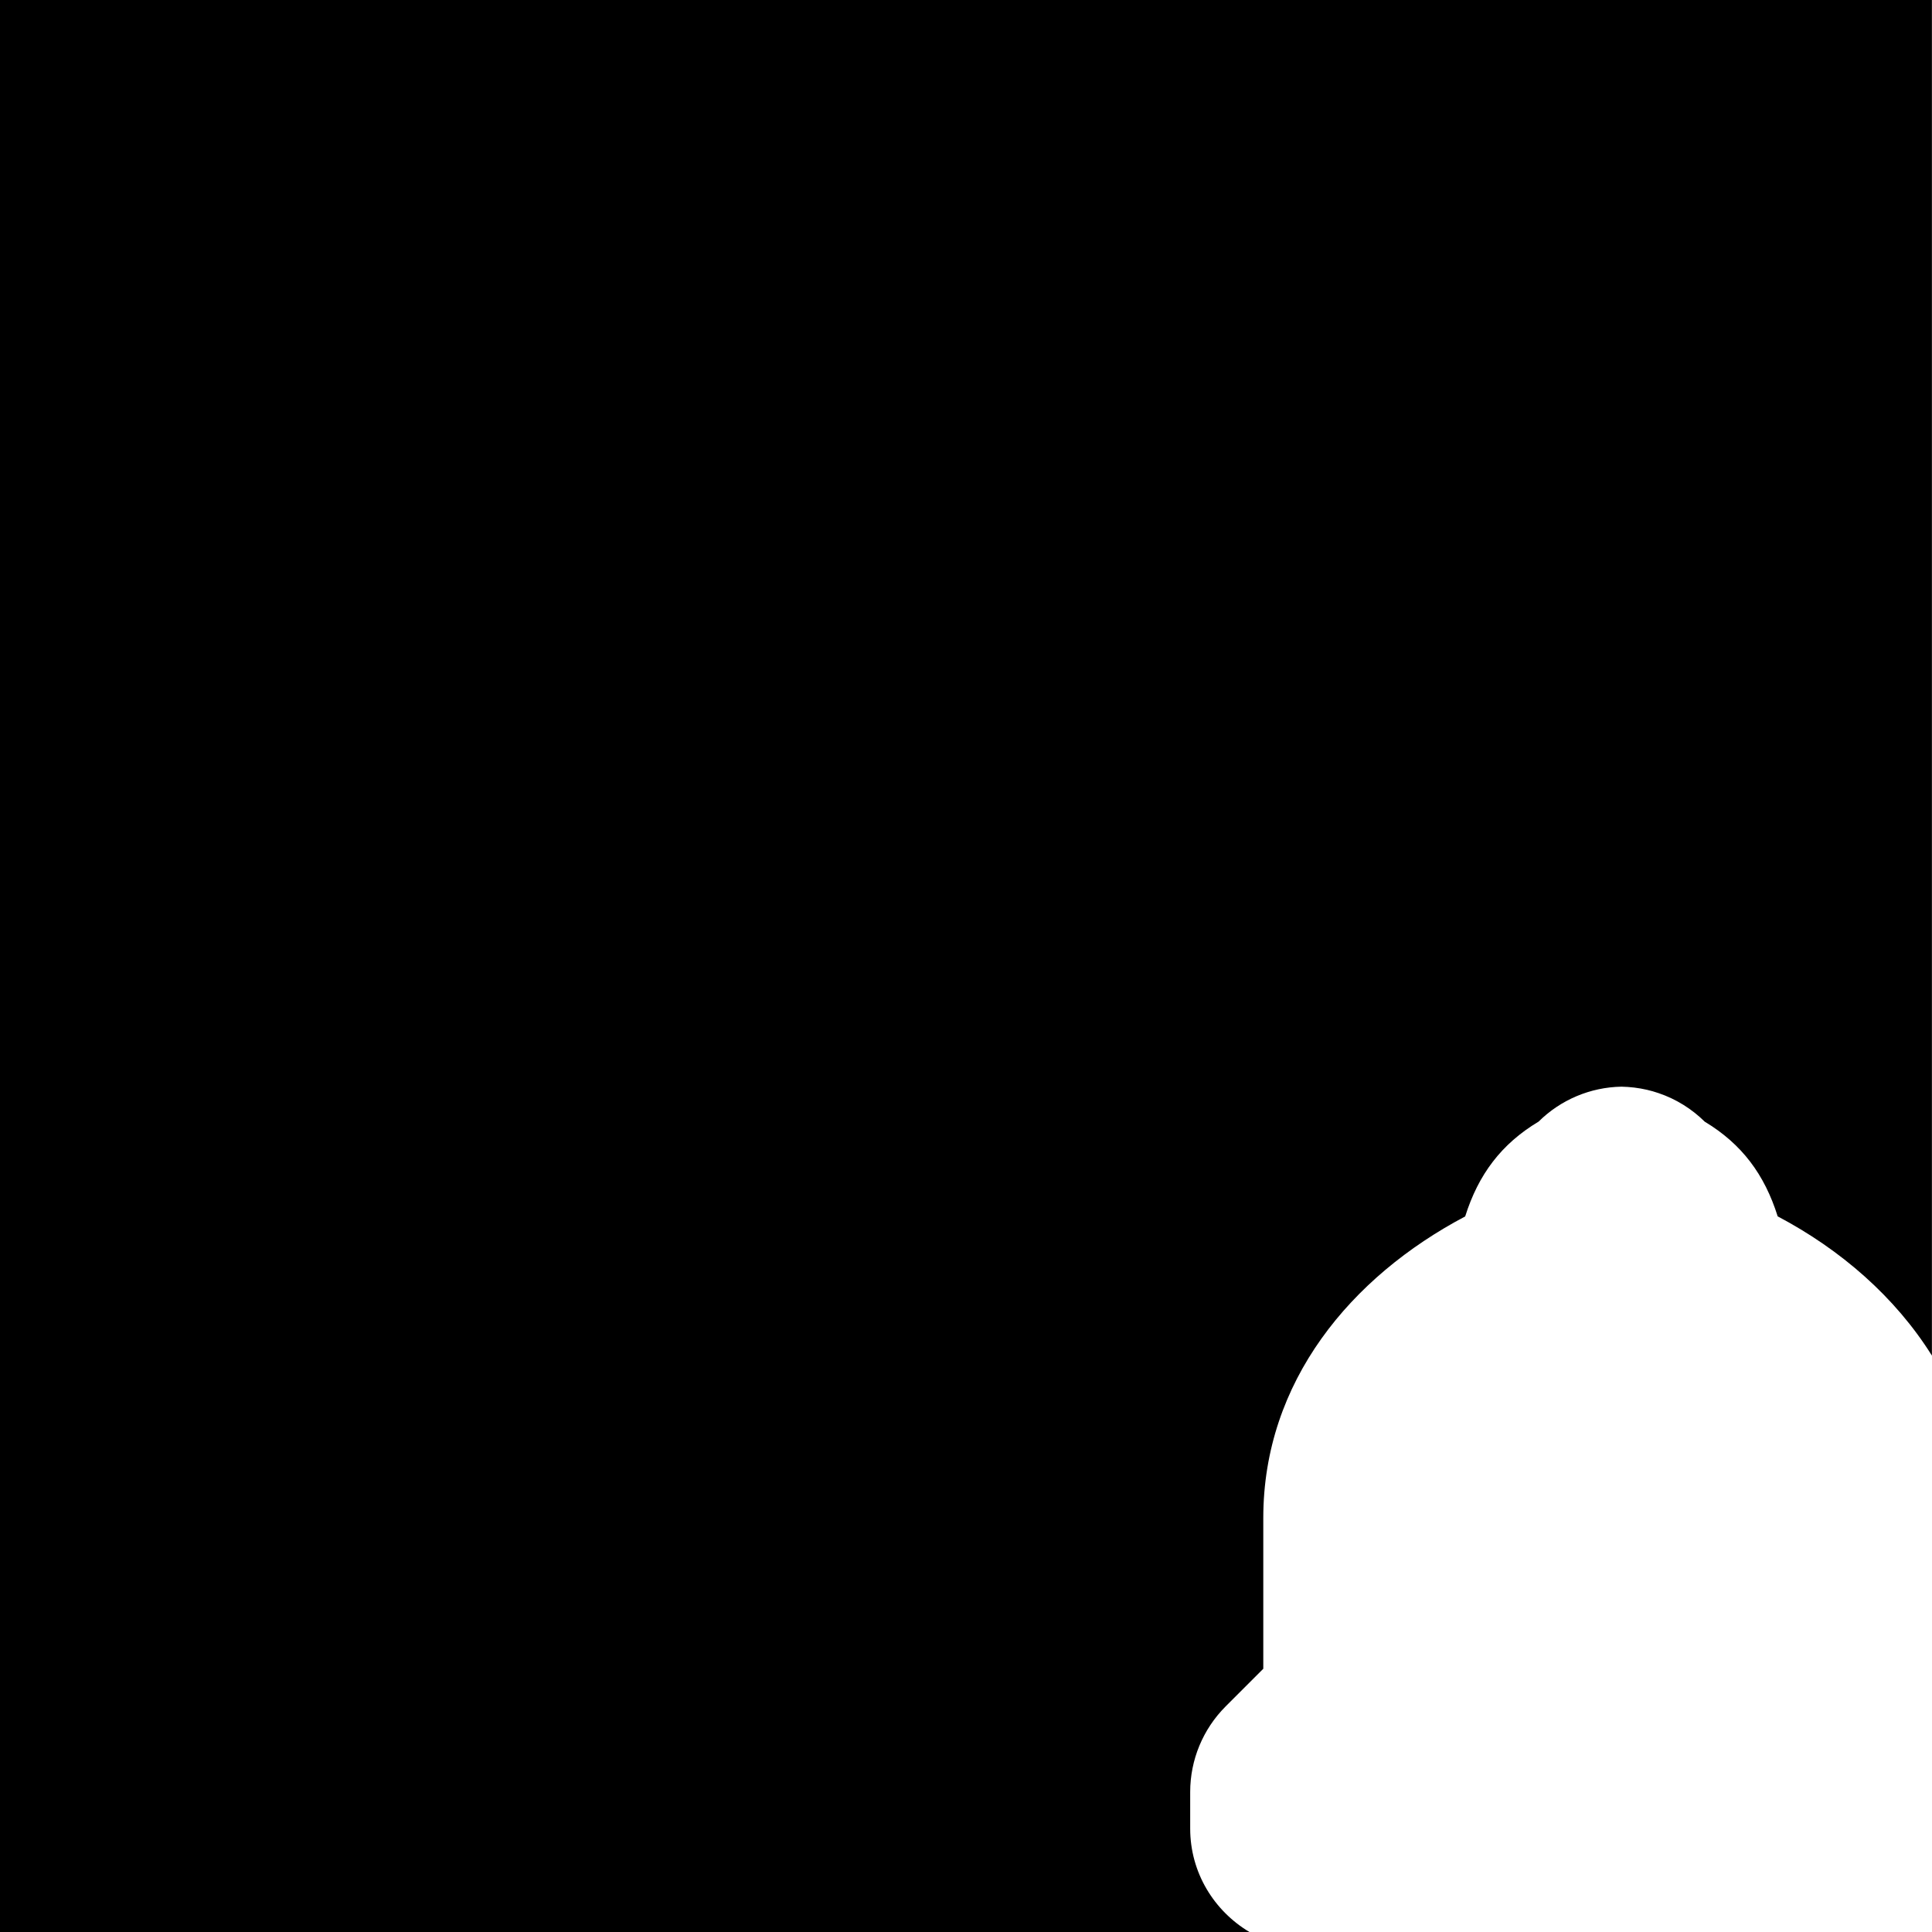 <svg id="svg4" height="24" version="1.1" viewBox="0 0 24 24" width="24" xmlns="http://www.w3.org/2000/svg"><path id="rect819" d="m0 0v24h15.521c-.439-.262-.736-.737-.736-1.285v-.455c0-.398.158-.779.439-1.061l.469-.469v-1.873c0-1.696 1.091-2.998 2.508-3.746.164-.521.449-.901.912-1.178.275-.272.643-.427 1.029-.434.107.002.214.015.318.039.048.011.096.025.143.041.216.073.412.195.574.355.461.277.743.657.906 1.176.785.414 1.461 1.003 1.916 1.73v-16.842h-24z" fill="#000000" fill-opacity="1" opacity="1"/></svg>